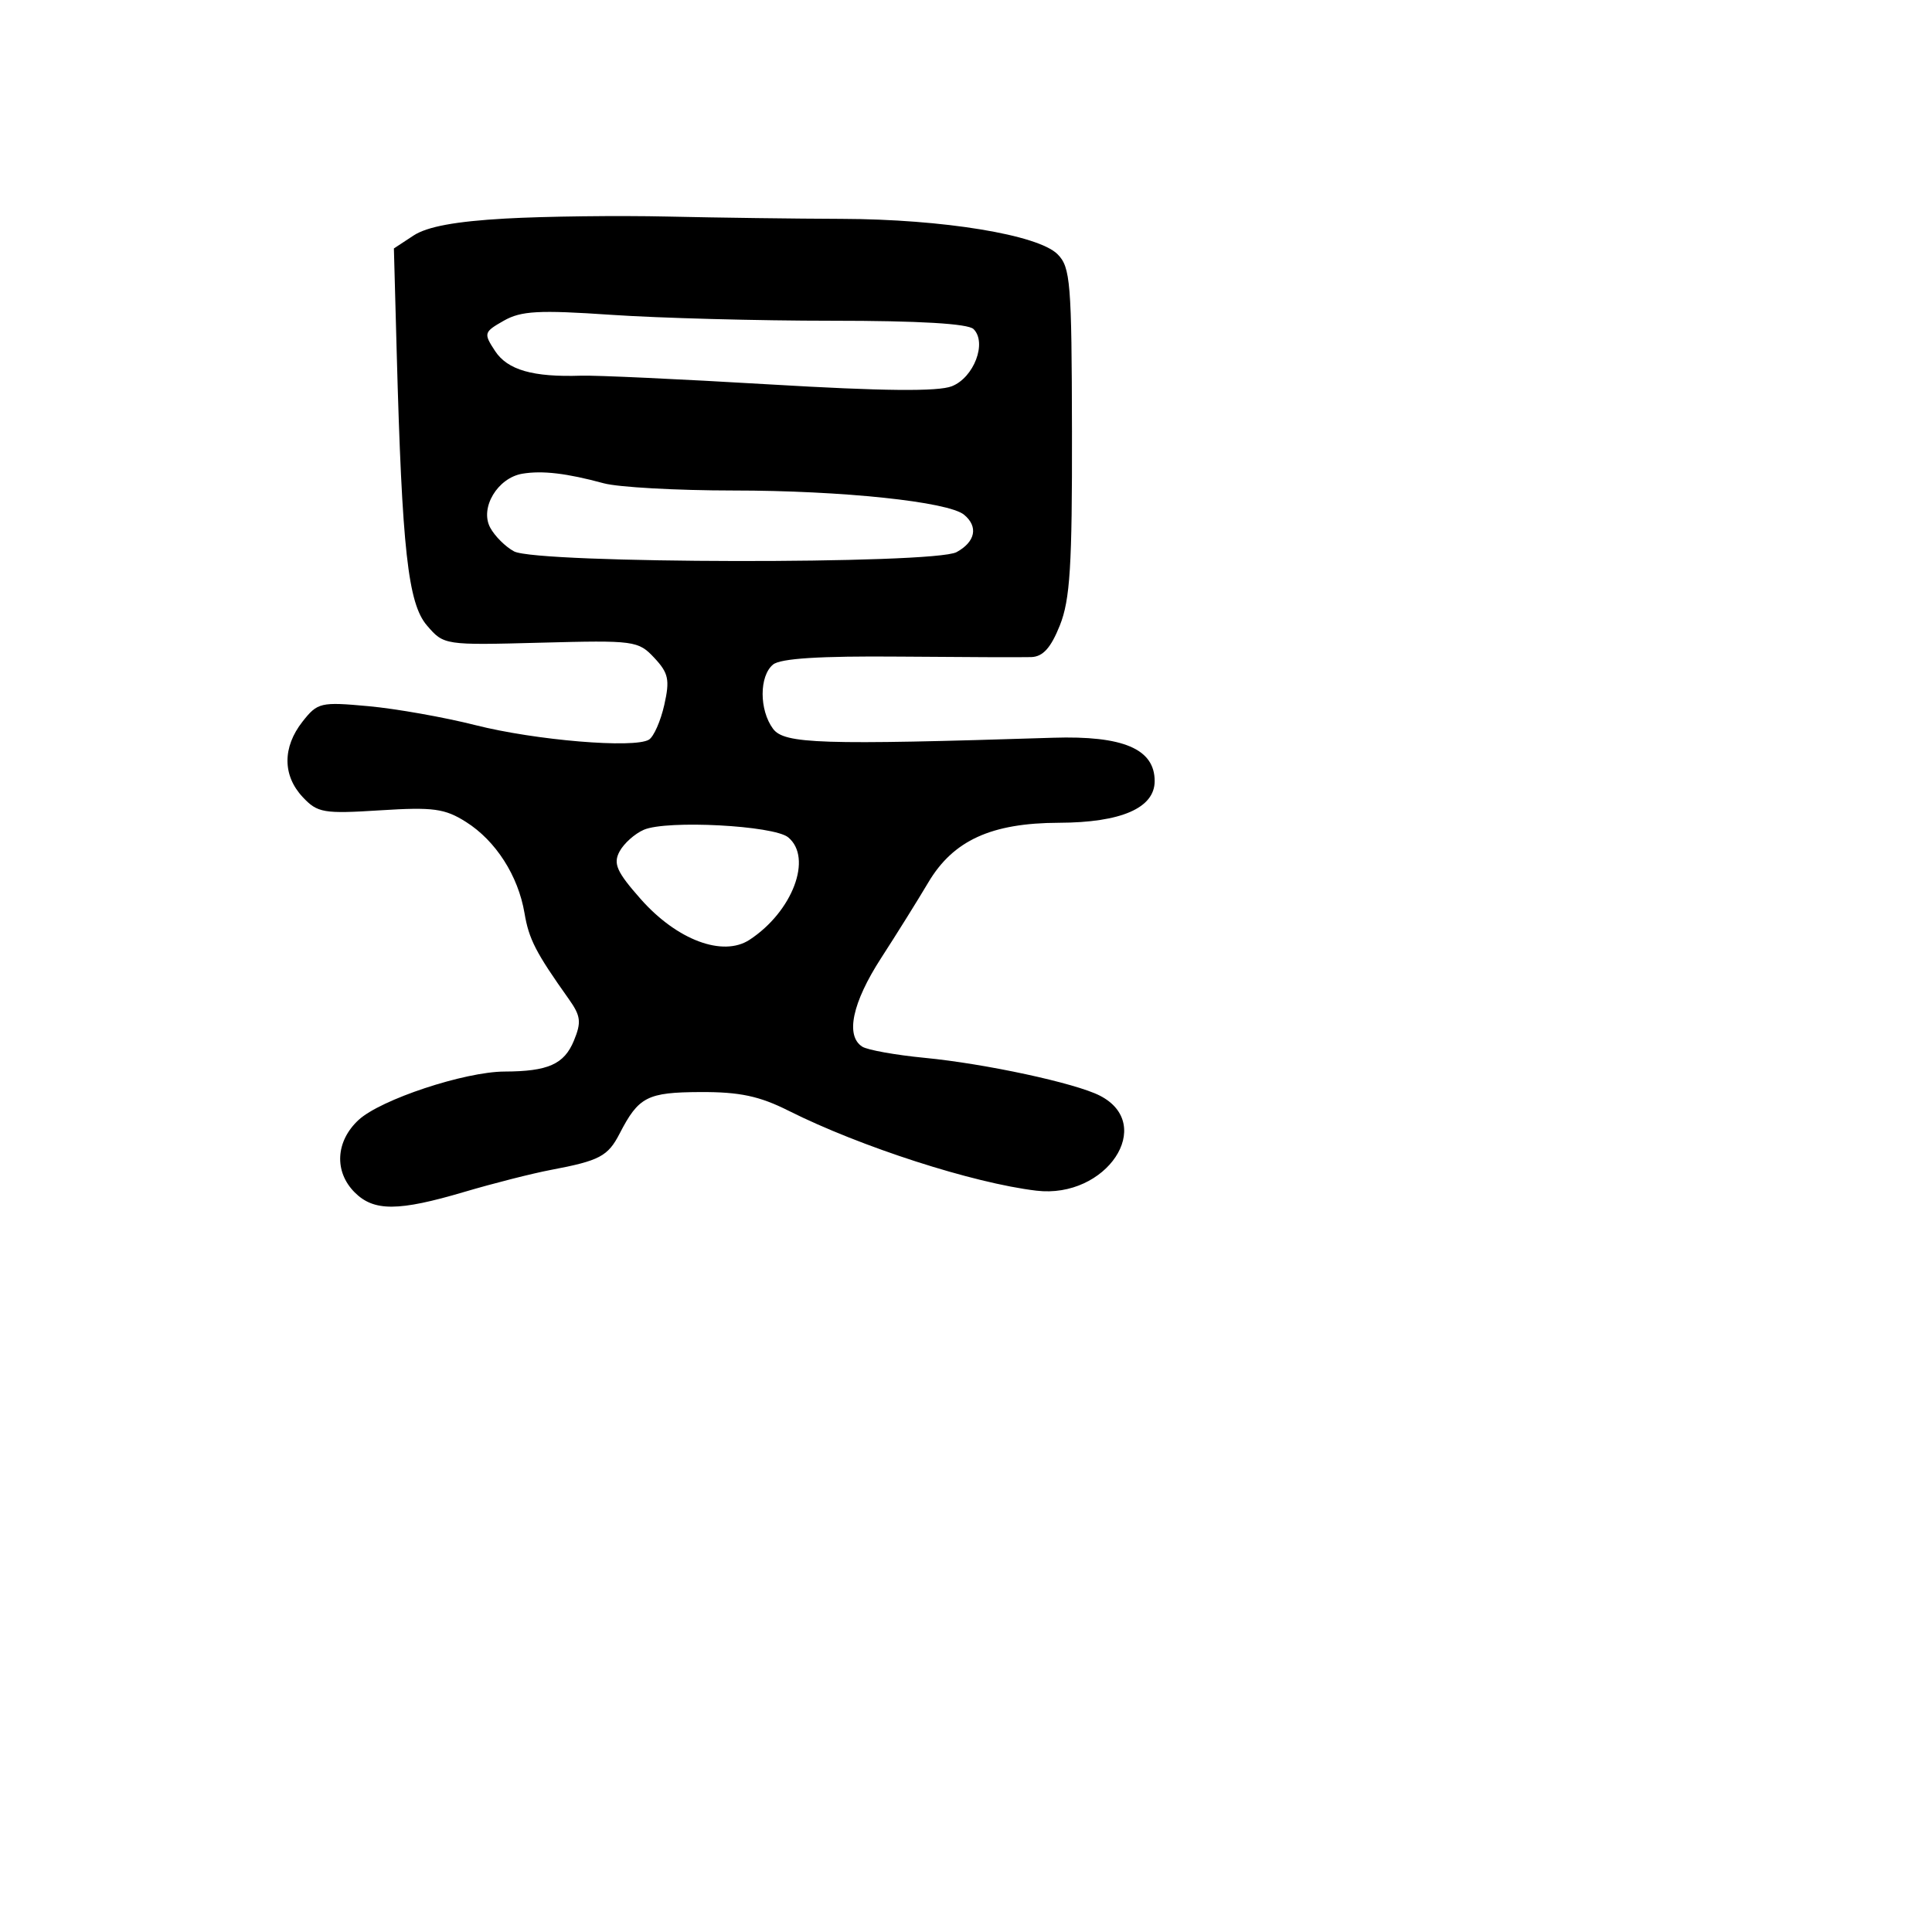 <svg xmlns="http://www.w3.org/2000/svg" width="256" height="256" viewBox="0 0 256 256" version="1.1">
	<path d="M 66.948 28.961 C 60.354 29.333, 56.590 30.030, 54.794 31.210 L 52.193 32.920 52.566 46.710 C 53.272 72.825, 54.063 79.961, 56.573 82.879 C 58.820 85.491, 58.869 85.499, 71.664 85.159 C 84.062 84.830, 84.575 84.899, 86.699 87.169 C 88.586 89.187, 88.773 90.071, 88.021 93.406 C 87.539 95.544, 86.626 97.613, 85.992 98.005 C 84.066 99.195, 70.959 98.101, 63 96.086 C 58.875 95.041, 52.502 93.911, 48.837 93.574 C 42.482 92.990, 42.079 93.085, 40.087 95.616 C 37.417 99.011, 37.430 102.764, 40.121 105.628 C 42.076 107.710, 42.875 107.846, 50.371 107.371 C 57.409 106.926, 58.938 107.133, 61.759 108.919 C 65.693 111.409, 68.662 116.040, 69.499 120.992 C 70.084 124.459, 70.989 126.214, 75.369 132.381 C 76.960 134.621, 77.060 135.442, 76.037 137.911 C 74.749 141.021, 72.623 141.965, 66.855 141.986 C 61.561 142.006, 50.429 145.698, 47.512 148.401 C 44.466 151.225, 44.251 155.251, 47 158 C 49.536 160.536, 52.783 160.521, 61.522 157.935 C 65.360 156.799, 70.525 155.487, 73 155.018 C 79.456 153.796, 80.553 153.215, 82.109 150.197 C 84.624 145.320, 85.762 144.736, 92.811 144.703 C 98.002 144.679, 100.620 145.234, 104.500 147.183 C 114.010 151.958, 128.951 156.776, 137.333 157.771 C 146.604 158.871, 153.192 148.996, 145.733 145.177 C 142.488 143.515, 130.588 140.949, 122.500 140.167 C 118.650 139.795, 114.938 139.128, 114.250 138.686 C 111.999 137.238, 112.933 132.856, 116.750 126.953 C 118.813 123.764, 121.625 119.257, 123 116.937 C 126.309 111.356, 131.348 109.051, 140.300 109.022 C 148.562 108.995, 153 107.065, 153 103.497 C 153 99.240, 148.828 97.460, 139.540 97.755 C 108.754 98.733, 103.906 98.577, 102.425 96.559 C 100.592 94.062, 100.595 89.581, 102.430 88.058 C 103.412 87.243, 108.654 86.913, 119.180 87.004 C 127.606 87.077, 135.464 87.106, 136.641 87.068 C 138.189 87.019, 139.240 85.857, 140.433 82.877 C 141.793 79.478, 142.075 74.960, 142.042 57.155 C 142.006 37.421, 141.841 35.396, 140.132 33.687 C 137.547 31.102, 124.956 29.041, 111.500 29 C 105.450 28.982, 95.100 28.844, 88.500 28.695 C 81.900 28.545, 72.201 28.665, 66.948 28.961 M 66.748 42.499 C 64.106 44.003, 64.060 44.163, 65.596 46.506 C 67.247 49.026, 70.614 49.992, 77 49.779 C 78.925 49.715, 90.175 50.236, 102 50.937 C 117.002 51.827, 124.293 51.900, 126.123 51.179 C 129.052 50.026, 130.808 45.405, 129.001 43.605 C 128.274 42.882, 121.781 42.500, 110.196 42.500 C 100.463 42.500, 87.325 42.147, 81 41.716 C 71.381 41.061, 69.050 41.189, 66.748 42.499 M 69.225 62.767 C 65.933 63.315, 63.552 67.295, 64.952 69.910 C 65.554 71.034, 66.977 72.452, 68.114 73.061 C 71.181 74.703, 123.766 74.791, 126.750 73.160 C 129.248 71.794, 129.654 69.787, 127.750 68.209 C 125.658 66.477, 111.620 65, 97.178 64.994 C 89.655 64.991, 81.925 64.561, 80 64.038 C 75.095 62.706, 71.871 62.326, 69.225 62.767 M 85.315 109.947 C 84.114 110.464, 82.663 111.762, 82.090 112.831 C 81.229 114.441, 81.713 115.526, 84.905 119.138 C 89.702 124.565, 95.788 126.841, 99.319 124.527 C 105.024 120.788, 107.713 113.667, 104.444 110.954 C 102.547 109.379, 88.368 108.632, 85.315 109.947" stroke="none" fill="black" fill-rule="evenodd"/>
</svg>